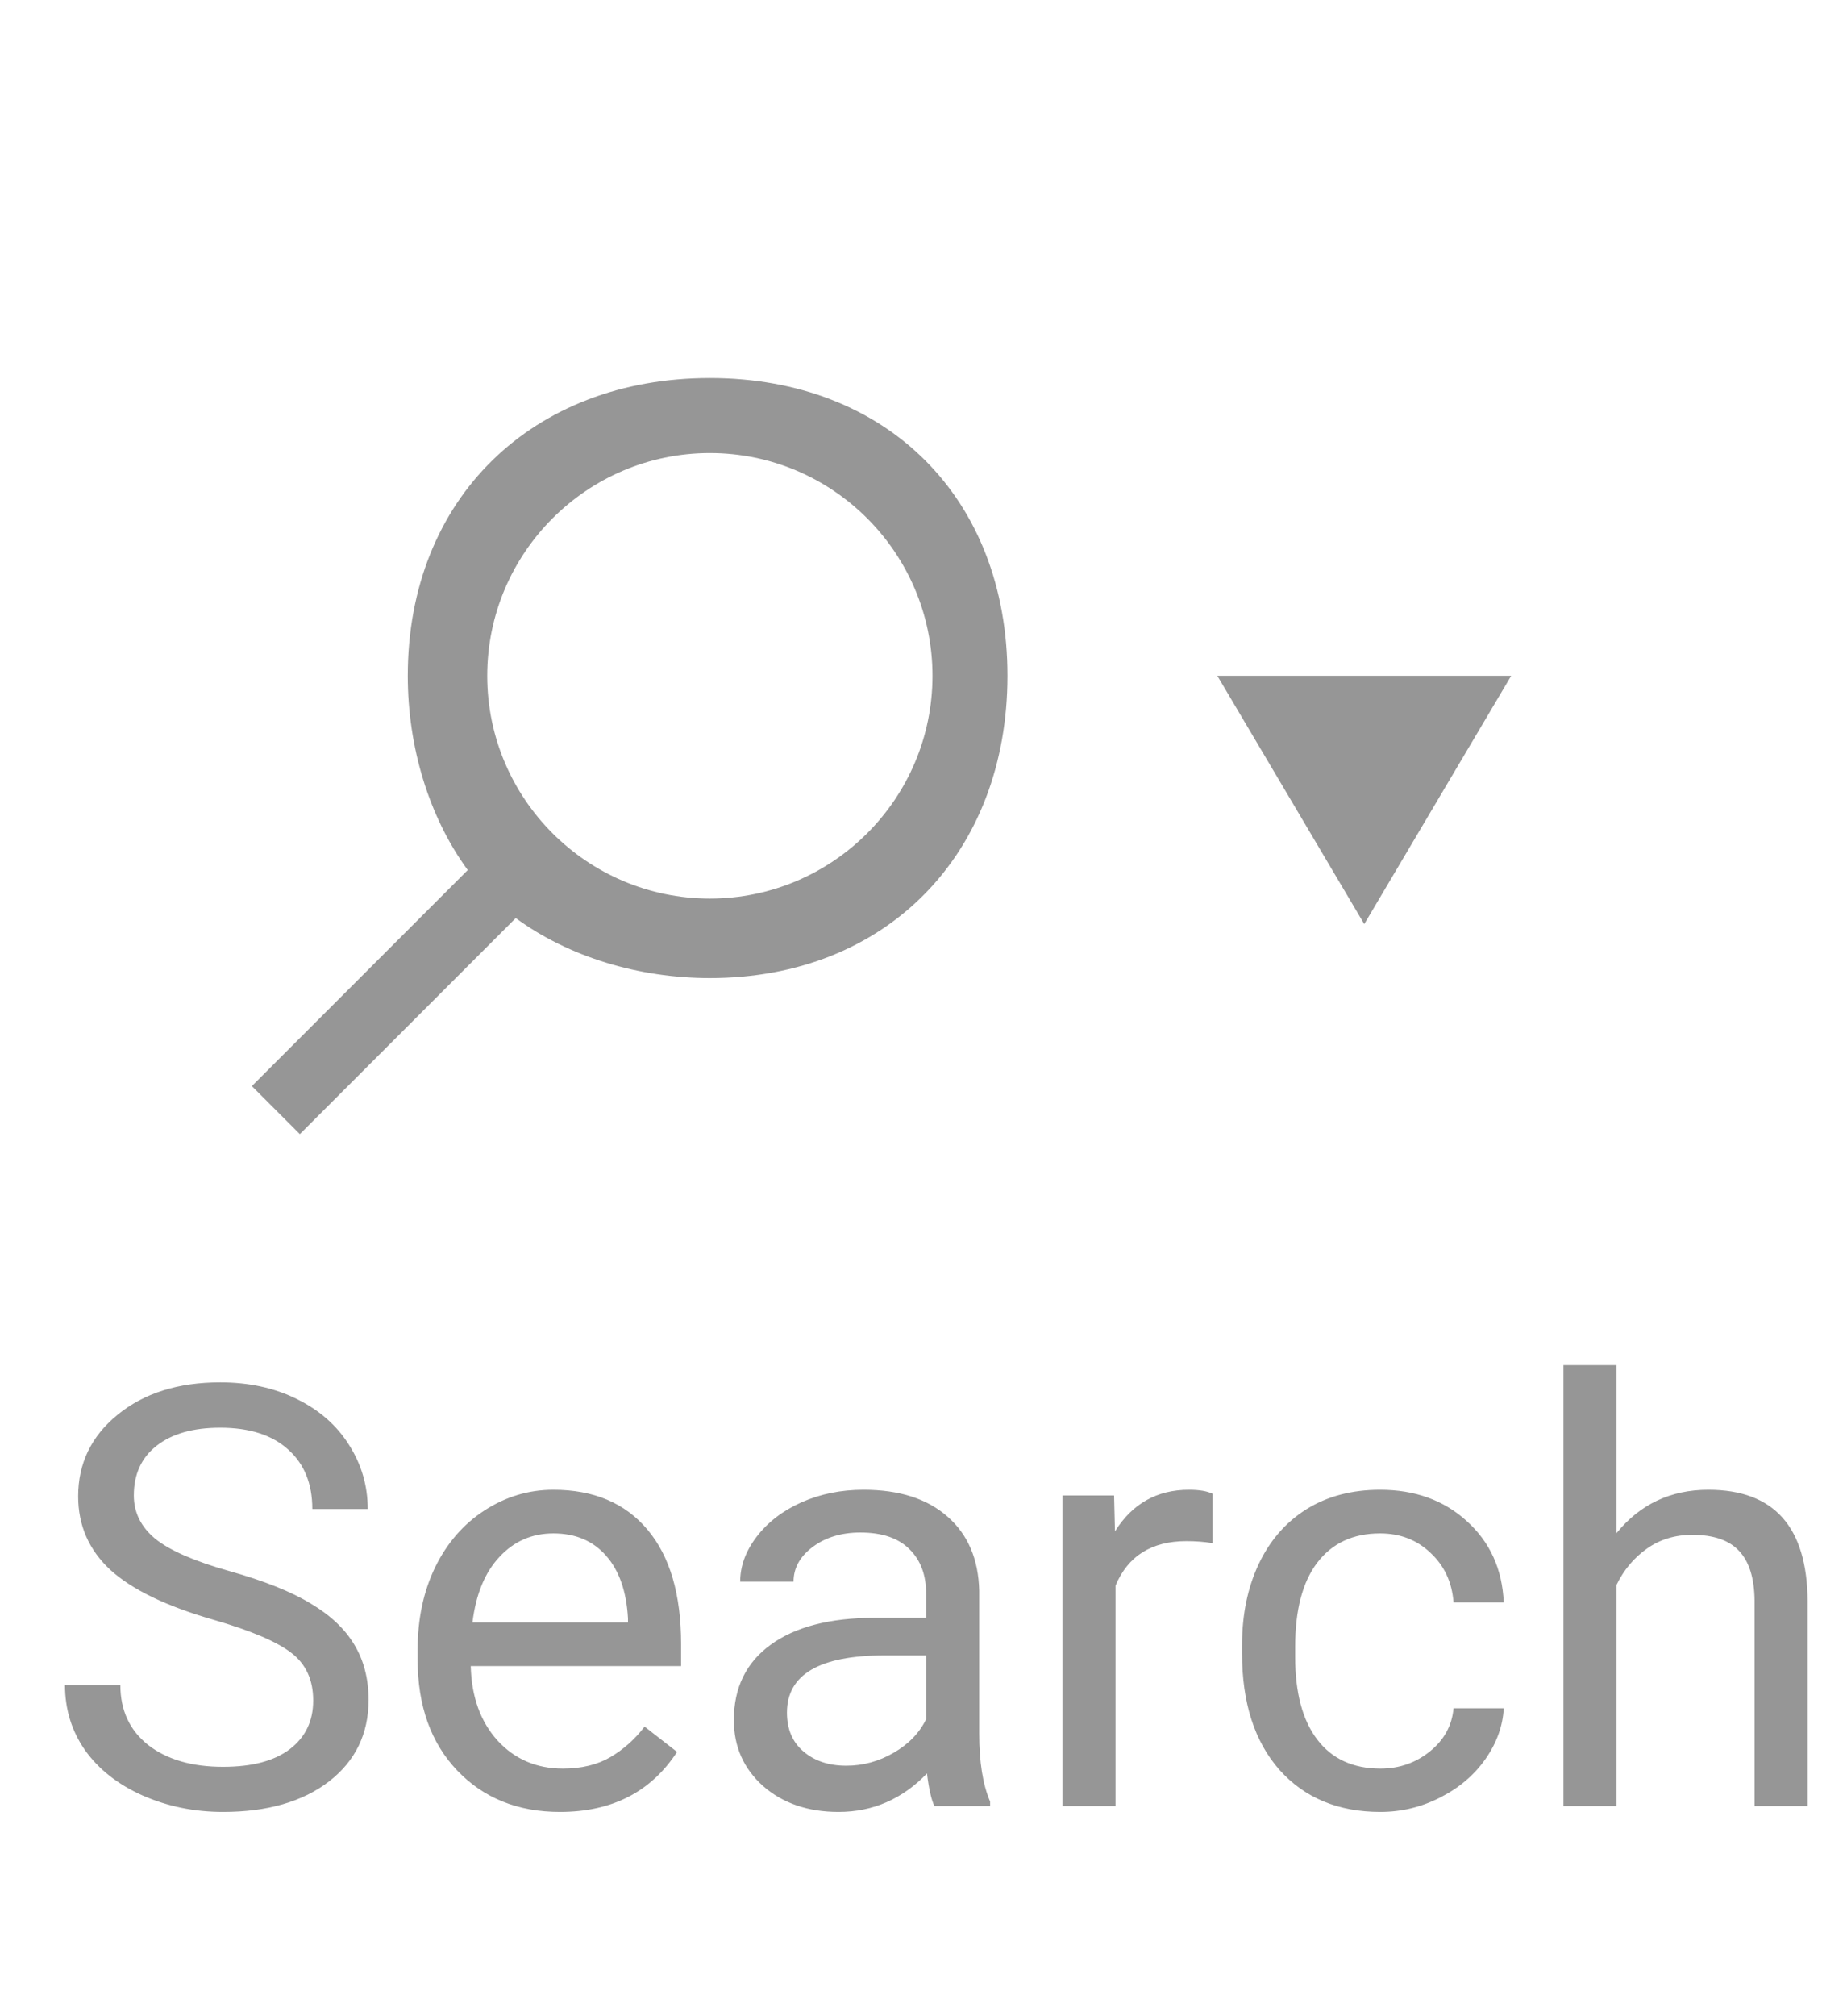 <svg width="44" height="48" viewBox="0 0 44 48" fill="none" xmlns="http://www.w3.org/2000/svg">
<path d="M11.143 20.714C10.215 19.447 9.714 17.777 9.714 16.089C9.714 11.865 12.687 9 16.911 9C21.135 9 24 11.865 24 16.089C24 20.313 21.135 23.286 16.911 23.286C15.223 23.286 13.553 22.785 12.286 21.857L7.143 27L6 25.857L11.143 20.714ZM16.911 21.393C19.835 21.393 22.214 19.014 22.214 16.089C22.214 13.165 19.835 10.786 16.911 10.786C13.986 10.786 11.607 13.165 11.607 16.089C11.607 19.014 13.986 21.393 16.911 21.393Z" fill="#969696"/>
<path d="M29 16.089H36L32.5 22L29 16.089Z" fill="#969696"/>
<path d="M5.089 38.563C3.963 38.24 3.143 37.843 2.628 37.374C2.118 36.9 1.862 36.317 1.862 35.624C1.862 34.84 2.174 34.193 2.799 33.683C3.428 33.168 4.243 32.91 5.246 32.91C5.93 32.91 6.538 33.042 7.071 33.307C7.609 33.571 8.024 33.935 8.315 34.4C8.612 34.865 8.76 35.373 8.76 35.925H7.44C7.44 35.323 7.249 34.852 6.866 34.51C6.483 34.163 5.943 33.99 5.246 33.99C4.599 33.99 4.093 34.134 3.729 34.421C3.368 34.703 3.188 35.098 3.188 35.603C3.188 36.009 3.359 36.353 3.701 36.636C4.048 36.914 4.633 37.169 5.458 37.401C6.287 37.634 6.935 37.891 7.399 38.174C7.869 38.452 8.215 38.778 8.438 39.151C8.666 39.525 8.78 39.965 8.78 40.471C8.78 41.277 8.466 41.925 7.837 42.412C7.208 42.895 6.367 43.137 5.314 43.137C4.631 43.137 3.993 43.007 3.4 42.747C2.808 42.483 2.35 42.123 2.026 41.667C1.707 41.211 1.548 40.694 1.548 40.115H2.867C2.867 40.717 3.088 41.193 3.53 41.544C3.977 41.89 4.572 42.063 5.314 42.063C6.007 42.063 6.538 41.922 6.907 41.64C7.276 41.357 7.461 40.972 7.461 40.484C7.461 39.997 7.29 39.621 6.948 39.356C6.606 39.088 5.987 38.823 5.089 38.563ZM13.34 43.137C12.337 43.137 11.521 42.809 10.893 42.152C10.264 41.492 9.949 40.61 9.949 39.507V39.274C9.949 38.541 10.088 37.887 10.366 37.312C10.649 36.734 11.041 36.283 11.542 35.959C12.048 35.631 12.595 35.467 13.183 35.467C14.144 35.467 14.892 35.783 15.425 36.417C15.958 37.05 16.225 37.957 16.225 39.138V39.664H11.214C11.232 40.393 11.444 40.983 11.85 41.435C12.26 41.881 12.779 42.105 13.408 42.105C13.855 42.105 14.233 42.013 14.543 41.831C14.853 41.649 15.124 41.407 15.356 41.106L16.129 41.708C15.509 42.66 14.579 43.137 13.34 43.137ZM13.183 36.506C12.672 36.506 12.244 36.693 11.898 37.066C11.551 37.435 11.337 37.955 11.255 38.625H14.96V38.529C14.924 37.887 14.75 37.39 14.44 37.039C14.13 36.684 13.711 36.506 13.183 36.506ZM22.261 43C22.188 42.854 22.129 42.594 22.083 42.221C21.495 42.831 20.793 43.137 19.977 43.137C19.248 43.137 18.649 42.932 18.18 42.522C17.715 42.107 17.482 41.583 17.482 40.949C17.482 40.179 17.774 39.582 18.357 39.158C18.945 38.73 19.77 38.516 20.832 38.516H22.062V37.935C22.062 37.492 21.93 37.142 21.666 36.882C21.402 36.617 21.012 36.485 20.497 36.485C20.046 36.485 19.668 36.599 19.362 36.827C19.057 37.055 18.904 37.331 18.904 37.654H17.633C17.633 37.285 17.763 36.93 18.023 36.588C18.287 36.242 18.642 35.968 19.089 35.768C19.54 35.567 20.035 35.467 20.572 35.467C21.424 35.467 22.092 35.681 22.575 36.109C23.058 36.533 23.309 37.119 23.327 37.866V41.27C23.327 41.95 23.414 42.49 23.587 42.891V43H22.261ZM20.162 42.036C20.559 42.036 20.935 41.934 21.29 41.728C21.645 41.523 21.903 41.257 22.062 40.929V39.411H21.071C19.522 39.411 18.747 39.865 18.747 40.772C18.747 41.168 18.879 41.478 19.144 41.701C19.408 41.925 19.747 42.036 20.162 42.036ZM28.885 36.738C28.693 36.706 28.486 36.69 28.263 36.69C27.433 36.69 26.87 37.044 26.574 37.75V43H25.31V35.603H26.54L26.561 36.458C26.975 35.797 27.563 35.467 28.324 35.467C28.57 35.467 28.757 35.499 28.885 35.562V36.738ZM32.884 42.105C33.335 42.105 33.729 41.968 34.066 41.694C34.404 41.421 34.59 41.079 34.627 40.669H35.823C35.8 41.093 35.655 41.496 35.386 41.879C35.117 42.262 34.757 42.567 34.306 42.795C33.859 43.023 33.385 43.137 32.884 43.137C31.877 43.137 31.075 42.802 30.477 42.132C29.885 41.457 29.589 40.537 29.589 39.37V39.158C29.589 38.438 29.721 37.798 29.985 37.237C30.25 36.677 30.628 36.242 31.12 35.932C31.617 35.622 32.203 35.467 32.877 35.467C33.706 35.467 34.395 35.715 34.941 36.212C35.493 36.709 35.787 37.353 35.823 38.147H34.627C34.59 37.668 34.408 37.276 34.08 36.971C33.757 36.661 33.355 36.506 32.877 36.506C32.234 36.506 31.735 36.738 31.38 37.203C31.029 37.663 30.854 38.331 30.854 39.206V39.445C30.854 40.297 31.029 40.954 31.38 41.414C31.731 41.874 32.232 42.105 32.884 42.105ZM38.51 36.499C39.07 35.811 39.8 35.467 40.697 35.467C42.26 35.467 43.049 36.349 43.062 38.112V43H41.798V38.105C41.793 37.572 41.67 37.178 41.429 36.923C41.192 36.668 40.82 36.54 40.315 36.54C39.904 36.54 39.544 36.649 39.234 36.868C38.925 37.087 38.683 37.374 38.51 37.73V43H37.245V32.5H38.51V36.499Z" fill="#969696"/>
</svg>
